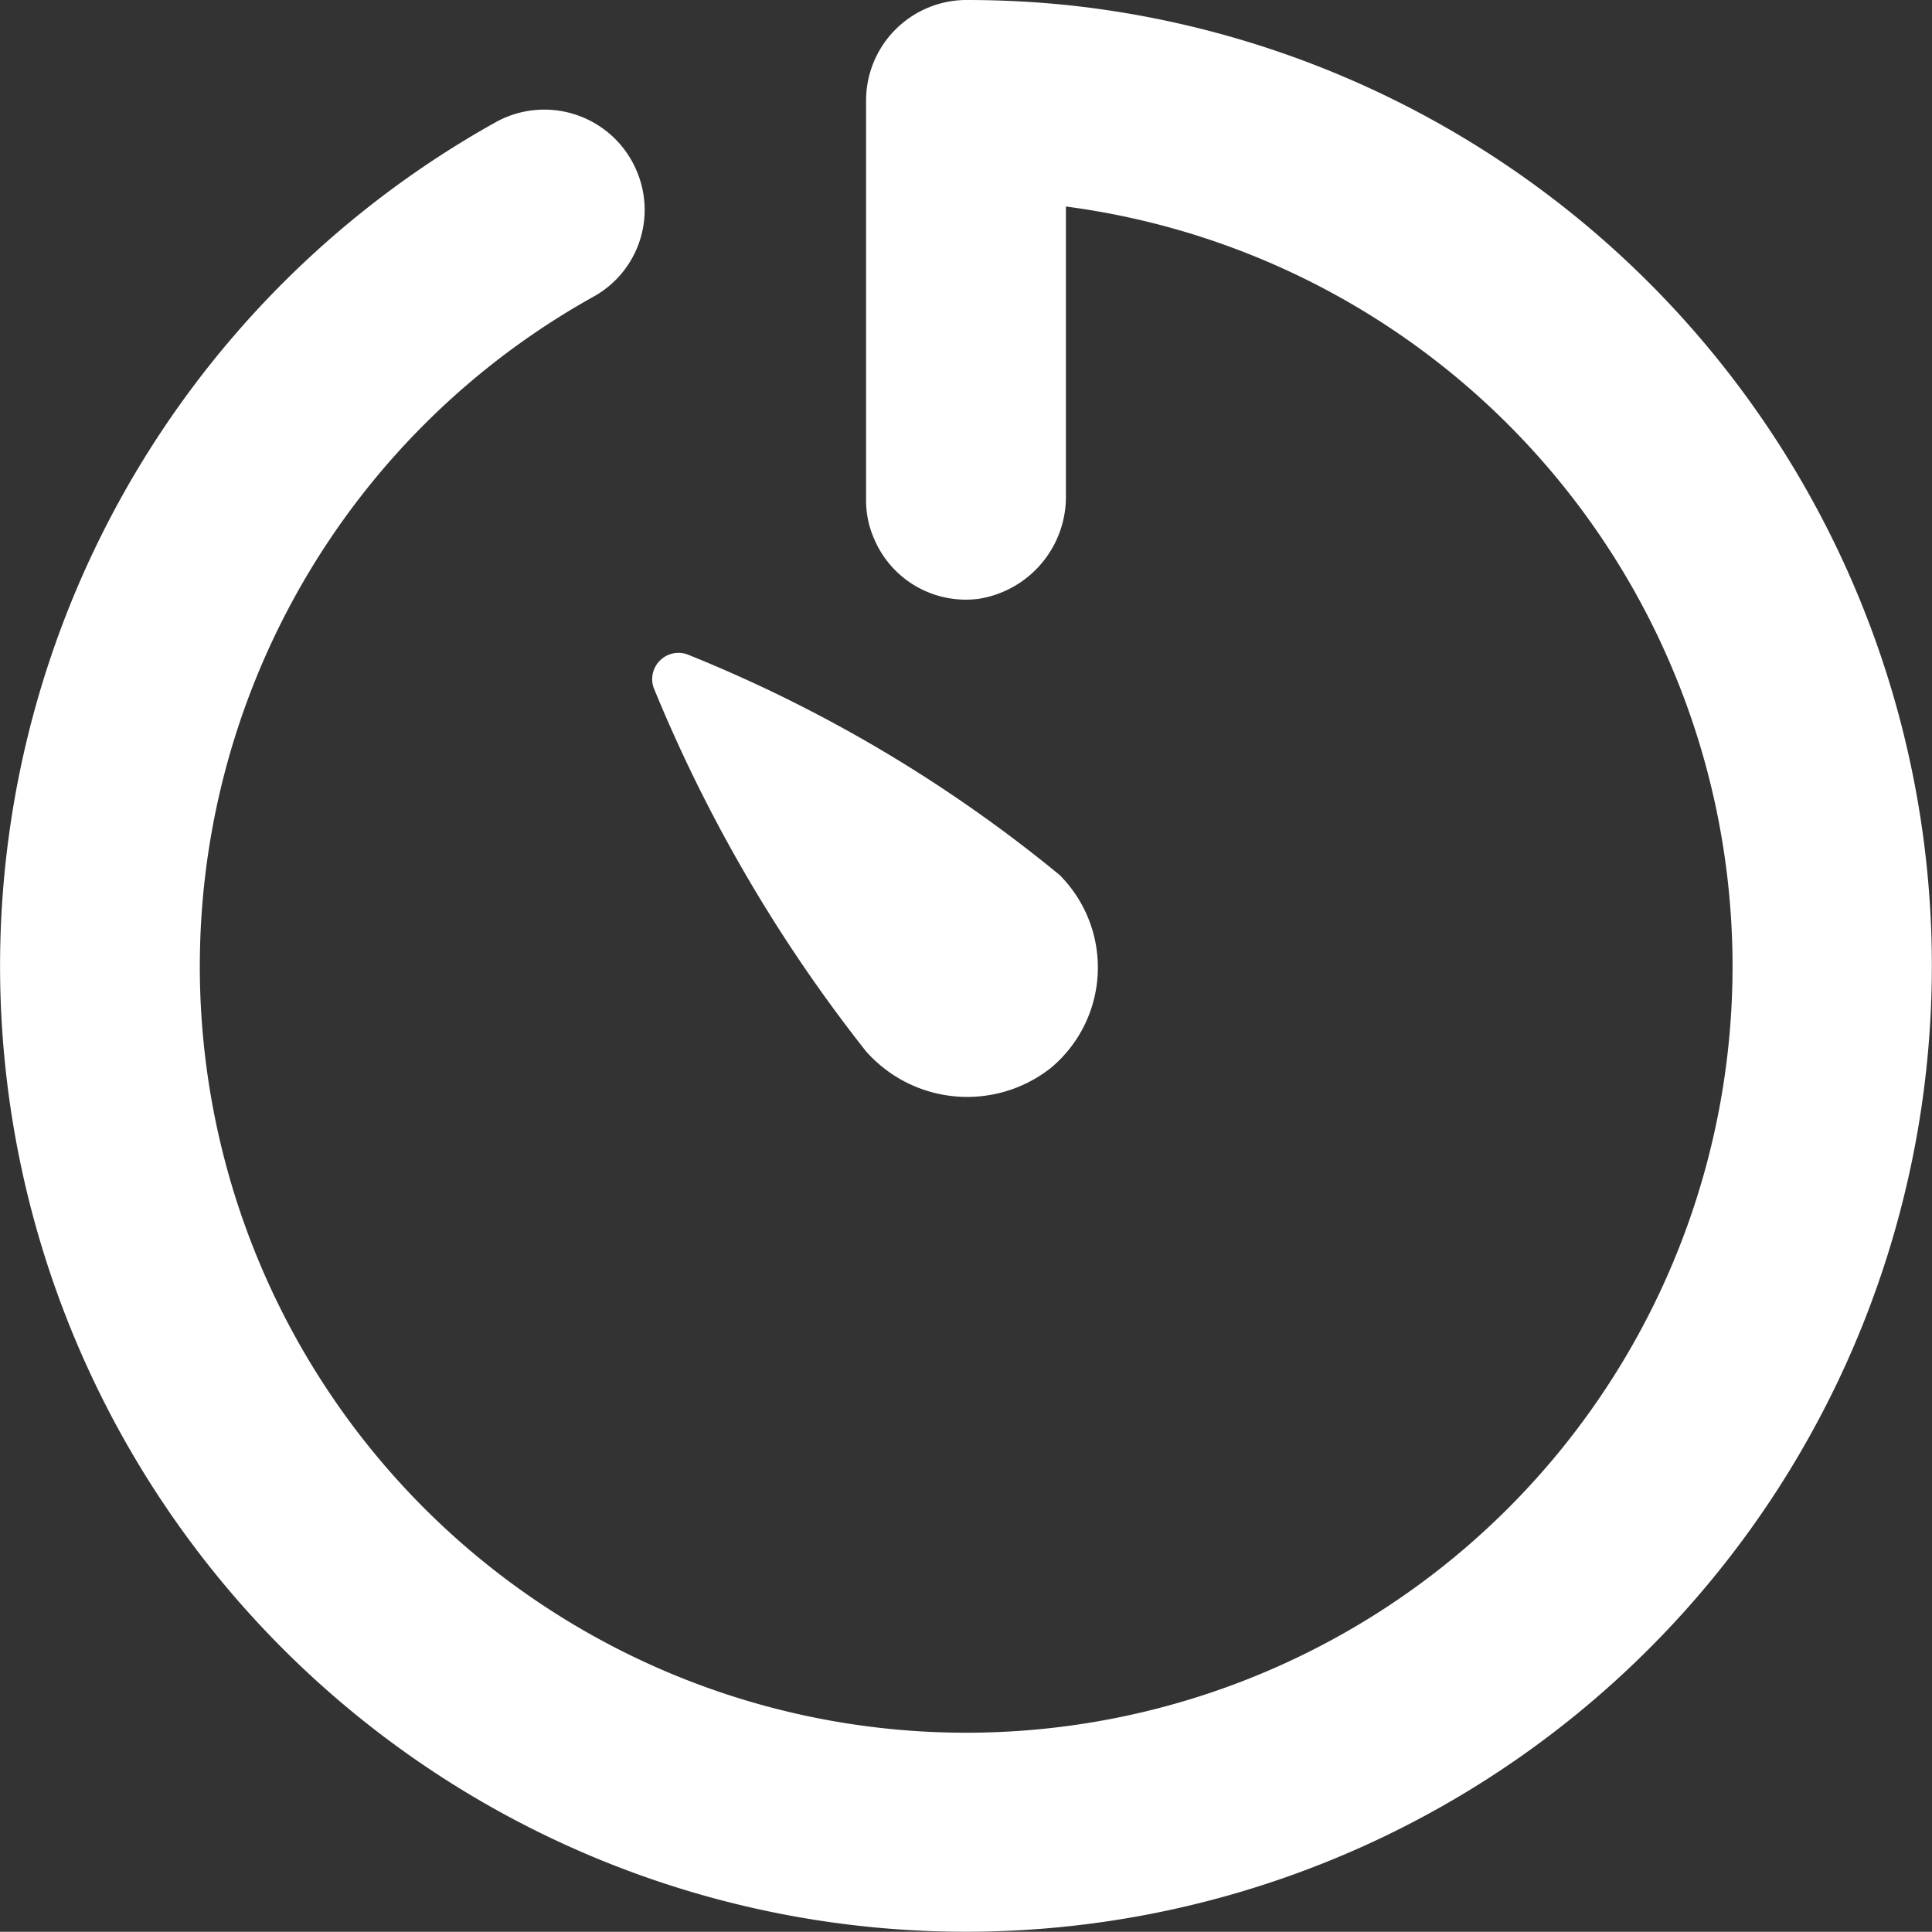 <svg id="Icon_Waiting_Gray" data-name="Icon/Waiting/Gray" xmlns="http://www.w3.org/2000/svg" width="28.047" height="28.044" viewBox="0 0 28.047 28.044">
  <rect x="0" y="0" width="28.047" height="28.044" fill="#333333" stroke="none"/>
  <defs>
    <style>
      .cls-1 {
        fill: #fff;
      }
    </style>
  </defs>
  <g id="Group_158" data-name="Group 158">
    <path id="Path_171" data-name="Path 171" class="cls-1" d="M-423.266,477.905a14.447,14.447,0,0,0-1.451-.072h-.015a1.46,1.46,0,0,0-1.436,1.473v5.781a1.373,1.373,0,0,0,.116.566,1.445,1.445,0,0,0,1.512.874,1.5,1.5,0,0,0,1.273-1.506v-4.19a11.125,11.125,0,0,1,9.673,10.711,11.125,11.125,0,0,1-9.041,11.249,11.125,11.125,0,0,1-12.541-7.143,11.126,11.126,0,0,1,5.063-13.515,1.44,1.44,0,0,0,.618-1.811l0,0a1.453,1.453,0,0,0-.864-.816,1.454,1.454,0,0,0-1.184.1,14.023,14.023,0,0,0-6.321,17.128A14.022,14.022,0,0,0-421.9,505.59a14.022,14.022,0,0,0,11.187-14.428A14.023,14.023,0,0,0-423.266,477.905Z" transform="translate(438.741 -477.833)"/>
    <path id="Path_172" data-name="Path 172" class="cls-1" d="M-329.32,587.9a21.889,21.889,0,0,0,3.082,5.274,1.961,1.961,0,0,0,2.685.238,1.9,1.9,0,0,0,.678-1.373,1.9,1.9,0,0,0-.555-1.427,20.637,20.637,0,0,0-5.4-3.2.379.379,0,0,0-.4.088A.379.379,0,0,0-329.32,587.9Z" transform="translate(338.811 -577.911)"/>
  </g>
</svg>
